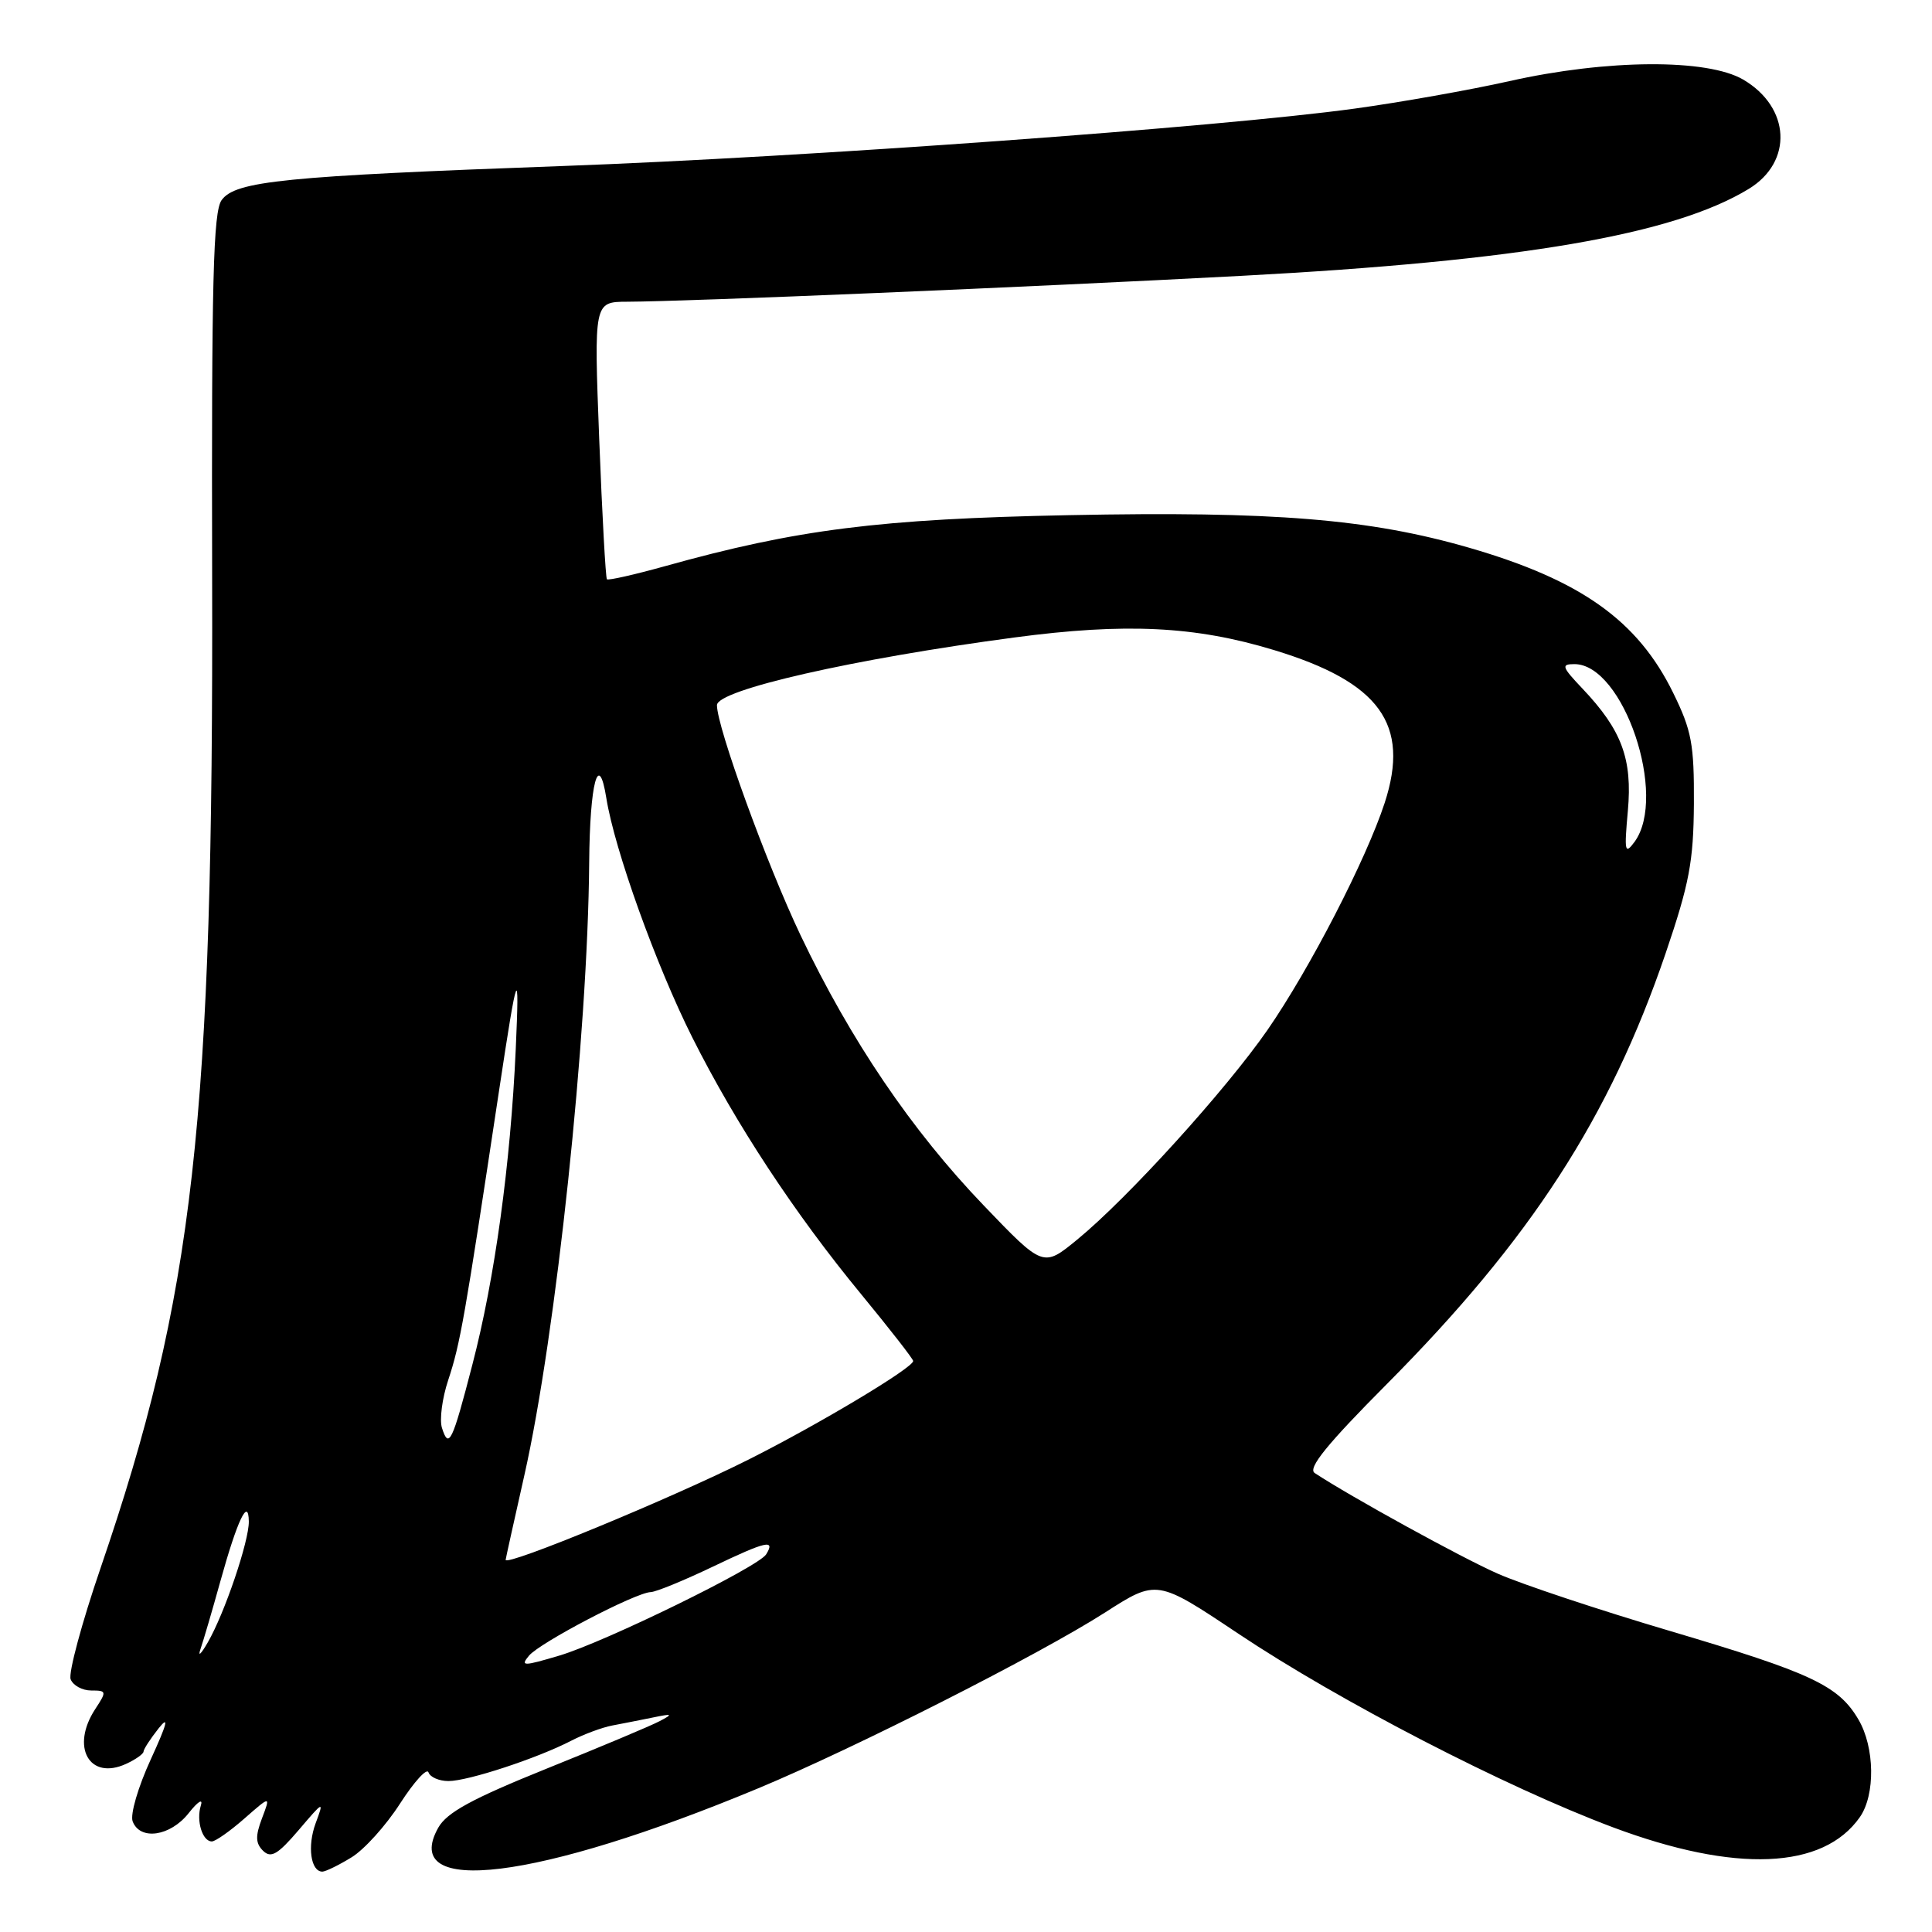 <?xml version="1.0" encoding="UTF-8" standalone="no"?>
<!DOCTYPE svg PUBLIC "-//W3C//DTD SVG 1.1//EN" "http://www.w3.org/Graphics/SVG/1.1/DTD/svg11.dtd" >
<svg xmlns="http://www.w3.org/2000/svg" xmlns:xlink="http://www.w3.org/1999/xlink" version="1.1" viewBox="0 0 256 256">
 <g >
 <path fill="currentColor"
d=" M 46.56 246.12 C 48.25 245.10 51.15 241.88 53.01 238.98 C 54.88 236.08 56.57 234.22 56.78 234.85 C 56.99 235.48 58.18 236.00 59.43 236.00 C 62.01 236.00 71.21 232.98 75.70 230.65 C 77.37 229.79 79.80 228.89 81.12 228.64 C 82.43 228.39 84.85 227.92 86.50 227.58 C 89.11 227.04 89.23 227.10 87.41 228.06 C 86.26 228.67 79.52 231.50 72.44 234.35 C 62.52 238.35 59.21 240.16 58.07 242.18 C 52.90 251.40 71.19 249.15 100.47 236.96 C 113.28 231.63 137.73 219.23 146.40 213.68 C 153.29 209.26 153.29 209.26 164.10 216.48 C 177.49 225.42 199.46 236.78 213.73 242.13 C 229.95 248.20 241.58 247.73 246.44 240.78 C 248.51 237.82 248.42 231.52 246.25 227.84 C 243.61 223.34 240.04 221.67 221.34 216.13 C 211.91 213.34 201.60 209.91 198.44 208.51 C 193.65 206.40 178.96 198.32 174.20 195.18 C 173.25 194.55 175.85 191.35 183.75 183.41 C 202.84 164.20 213.27 148.09 220.69 126.36 C 223.84 117.10 224.40 114.17 224.45 106.50 C 224.49 98.60 224.16 96.80 221.69 91.78 C 217.00 82.22 209.47 76.87 194.71 72.59 C 181.49 68.76 168.76 67.72 141.69 68.26 C 116.54 68.76 105.60 70.14 88.12 75.02 C 84.06 76.15 80.60 76.93 80.42 76.76 C 80.25 76.58 79.79 68.24 79.40 58.22 C 78.70 40.00 78.70 40.00 83.10 39.98 C 91.27 39.95 136.32 38.05 164.50 36.55 C 201.47 34.58 221.77 31.10 231.72 25.03 C 237.61 21.44 237.25 14.23 230.99 10.55 C 226.23 7.76 212.96 7.84 200.00 10.75 C 194.78 11.92 185.55 13.56 179.50 14.39 C 161.59 16.85 106.73 20.83 74.50 22.00 C 37.65 23.34 31.21 23.99 29.37 26.51 C 28.25 28.04 28.02 37.17 28.11 76.44 C 28.29 148.72 25.71 171.59 13.33 207.76 C 10.83 215.05 9.05 221.69 9.36 222.51 C 9.68 223.33 10.90 224.00 12.08 224.00 C 14.14 224.00 14.16 224.11 12.62 226.46 C 9.33 231.48 11.83 235.95 16.69 233.73 C 17.96 233.15 19.01 232.41 19.02 232.09 C 19.03 231.77 19.94 230.38 21.03 229.00 C 22.45 227.22 22.15 228.39 19.99 233.10 C 18.29 236.80 17.23 240.43 17.58 241.35 C 18.57 243.92 22.58 243.32 25.00 240.25 C 26.23 238.69 26.93 238.26 26.61 239.25 C 25.98 241.27 26.82 244.00 28.07 244.00 C 28.54 244.00 30.49 242.63 32.39 240.96 C 35.86 237.92 35.86 237.92 34.71 240.95 C 33.82 243.31 33.86 244.25 34.86 245.24 C 35.91 246.26 36.80 245.74 39.57 242.50 C 42.91 238.58 42.95 238.56 41.82 241.60 C 40.70 244.64 41.17 248.00 42.72 248.00 C 43.15 247.99 44.88 247.15 46.56 246.12 Z  M 70.09 219.39 C 71.53 217.66 84.22 211.02 86.23 210.96 C 86.93 210.94 90.65 209.41 94.50 207.57 C 101.52 204.21 102.78 203.92 101.52 205.96 C 100.49 207.63 80.18 217.57 74.13 219.37 C 69.32 220.80 68.92 220.80 70.09 219.39 Z  M 26.57 218.50 C 26.95 217.40 28.13 213.38 29.19 209.56 C 31.44 201.45 32.92 198.32 32.97 201.59 C 33.01 204.19 29.76 213.78 27.53 217.63 C 26.62 219.21 26.19 219.60 26.57 218.50 Z  M 67.00 206.69 C 67.00 206.56 68.12 201.52 69.48 195.48 C 73.67 176.92 77.89 137.10 78.07 114.31 C 78.15 103.75 79.32 99.35 80.34 105.74 C 81.44 112.61 86.93 127.90 91.75 137.50 C 97.48 148.91 105.29 160.79 114.10 171.48 C 117.89 176.09 121.00 180.07 121.00 180.34 C 121.00 181.24 108.45 188.75 99.19 193.40 C 89.00 198.52 67.00 207.60 67.00 206.69 Z  M 58.56 189.20 C 58.22 188.12 58.59 185.27 59.39 182.87 C 60.99 178.02 61.53 174.98 66.13 144.50 C 68.58 128.28 68.85 127.60 68.34 139.00 C 67.65 154.24 65.57 169.39 62.59 180.83 C 59.92 191.14 59.47 192.06 58.56 189.20 Z  M 130.34 159.72 C 120.79 149.77 112.71 137.85 106.07 123.91 C 101.61 114.54 95.00 96.36 95.00 93.44 C 95.00 91.42 113.11 87.30 134.41 84.47 C 149.12 82.51 158.36 82.96 168.79 86.13 C 182.83 90.39 186.87 95.96 183.48 106.38 C 181.03 113.88 173.54 128.39 167.96 136.46 C 162.41 144.46 149.45 158.75 142.74 164.25 C 138.23 167.95 138.23 167.95 130.34 159.72 Z  M 215.70 107.44 C 216.32 100.57 214.89 96.73 209.69 91.25 C 206.94 88.35 206.83 88.00 208.62 88.00 C 215.11 88.00 221.02 105.50 216.58 111.56 C 215.30 113.29 215.21 112.85 215.70 107.44 Z "/>
</g>
</svg>